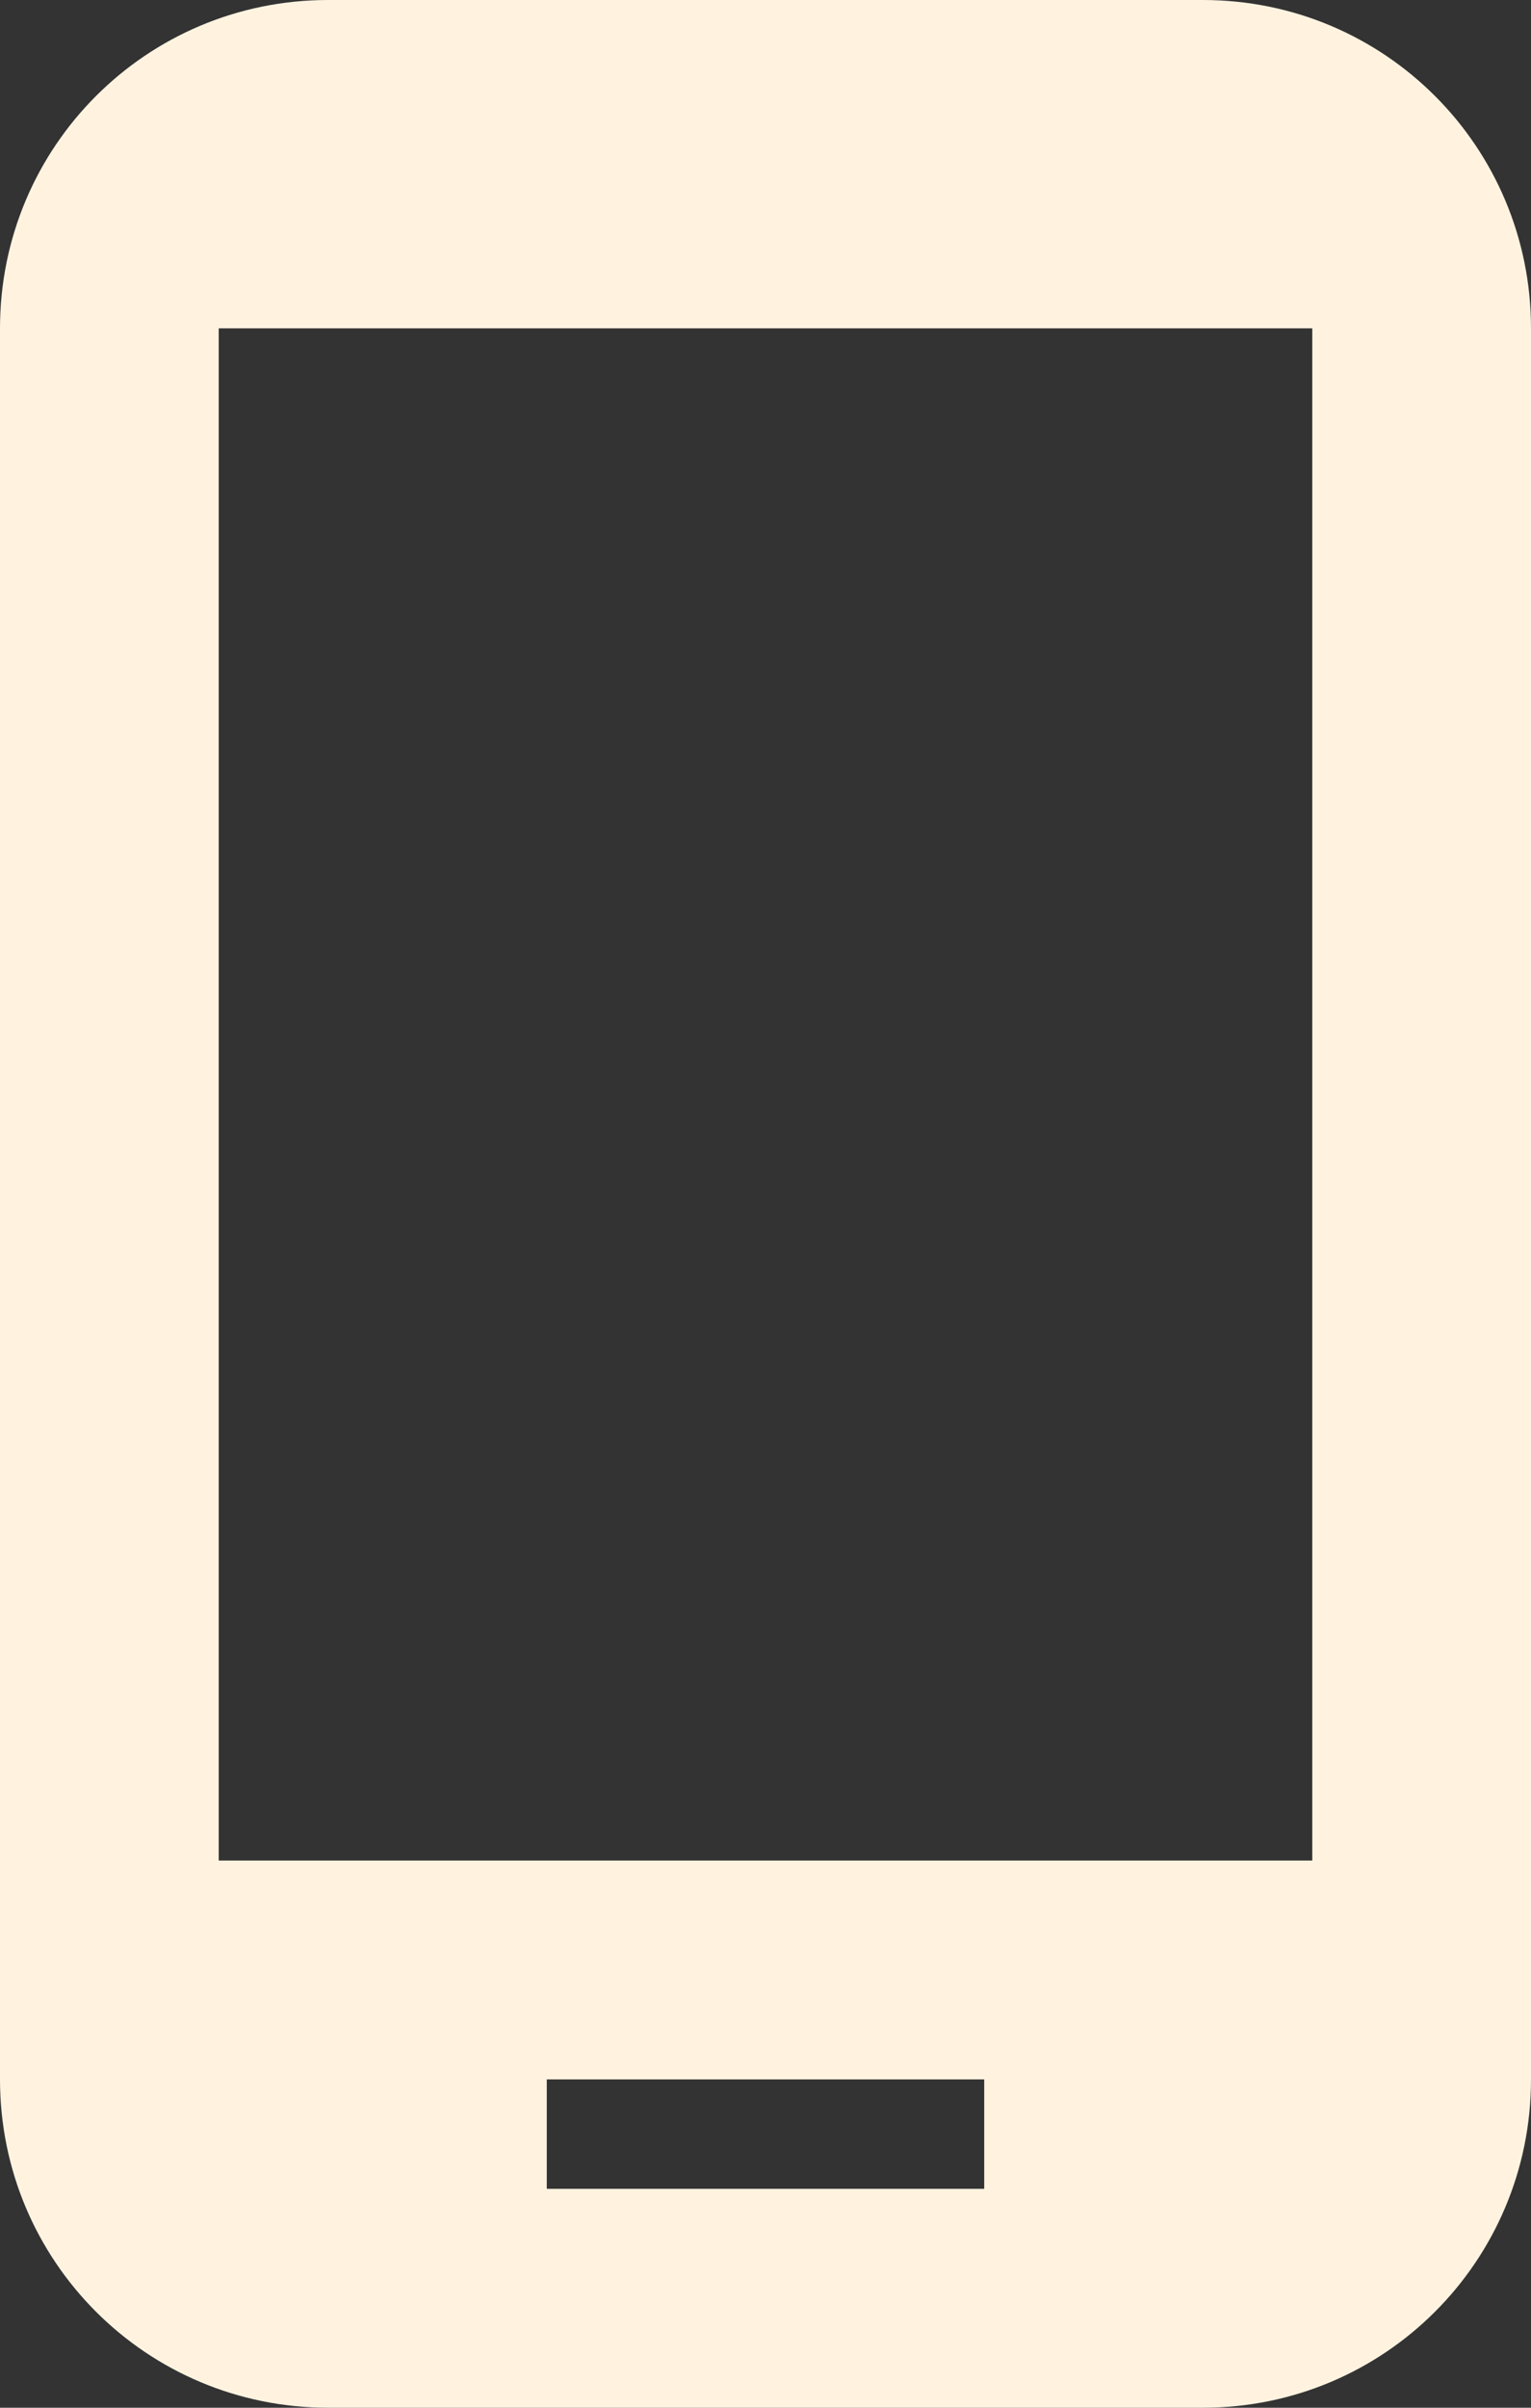 <svg width="14" height="22" viewBox="0 0 14 22" fill="none" xmlns="http://www.w3.org/2000/svg">
<rect x="0" y="0" width="14" height="22" fill="#333333" stroke="none"/>
<path d="M11 -0H3C1.34 -0 0 1.34 0 3V19C0 20.66 1.34 22 3 22H11C12.66 22 14 20.66 14 19V3C14 1.34 12.66 -0 11 -0ZM12 17H2V3H12V17ZM9 20H5V19H9V20Z" fill="#FFF3E0"/>
</svg>
